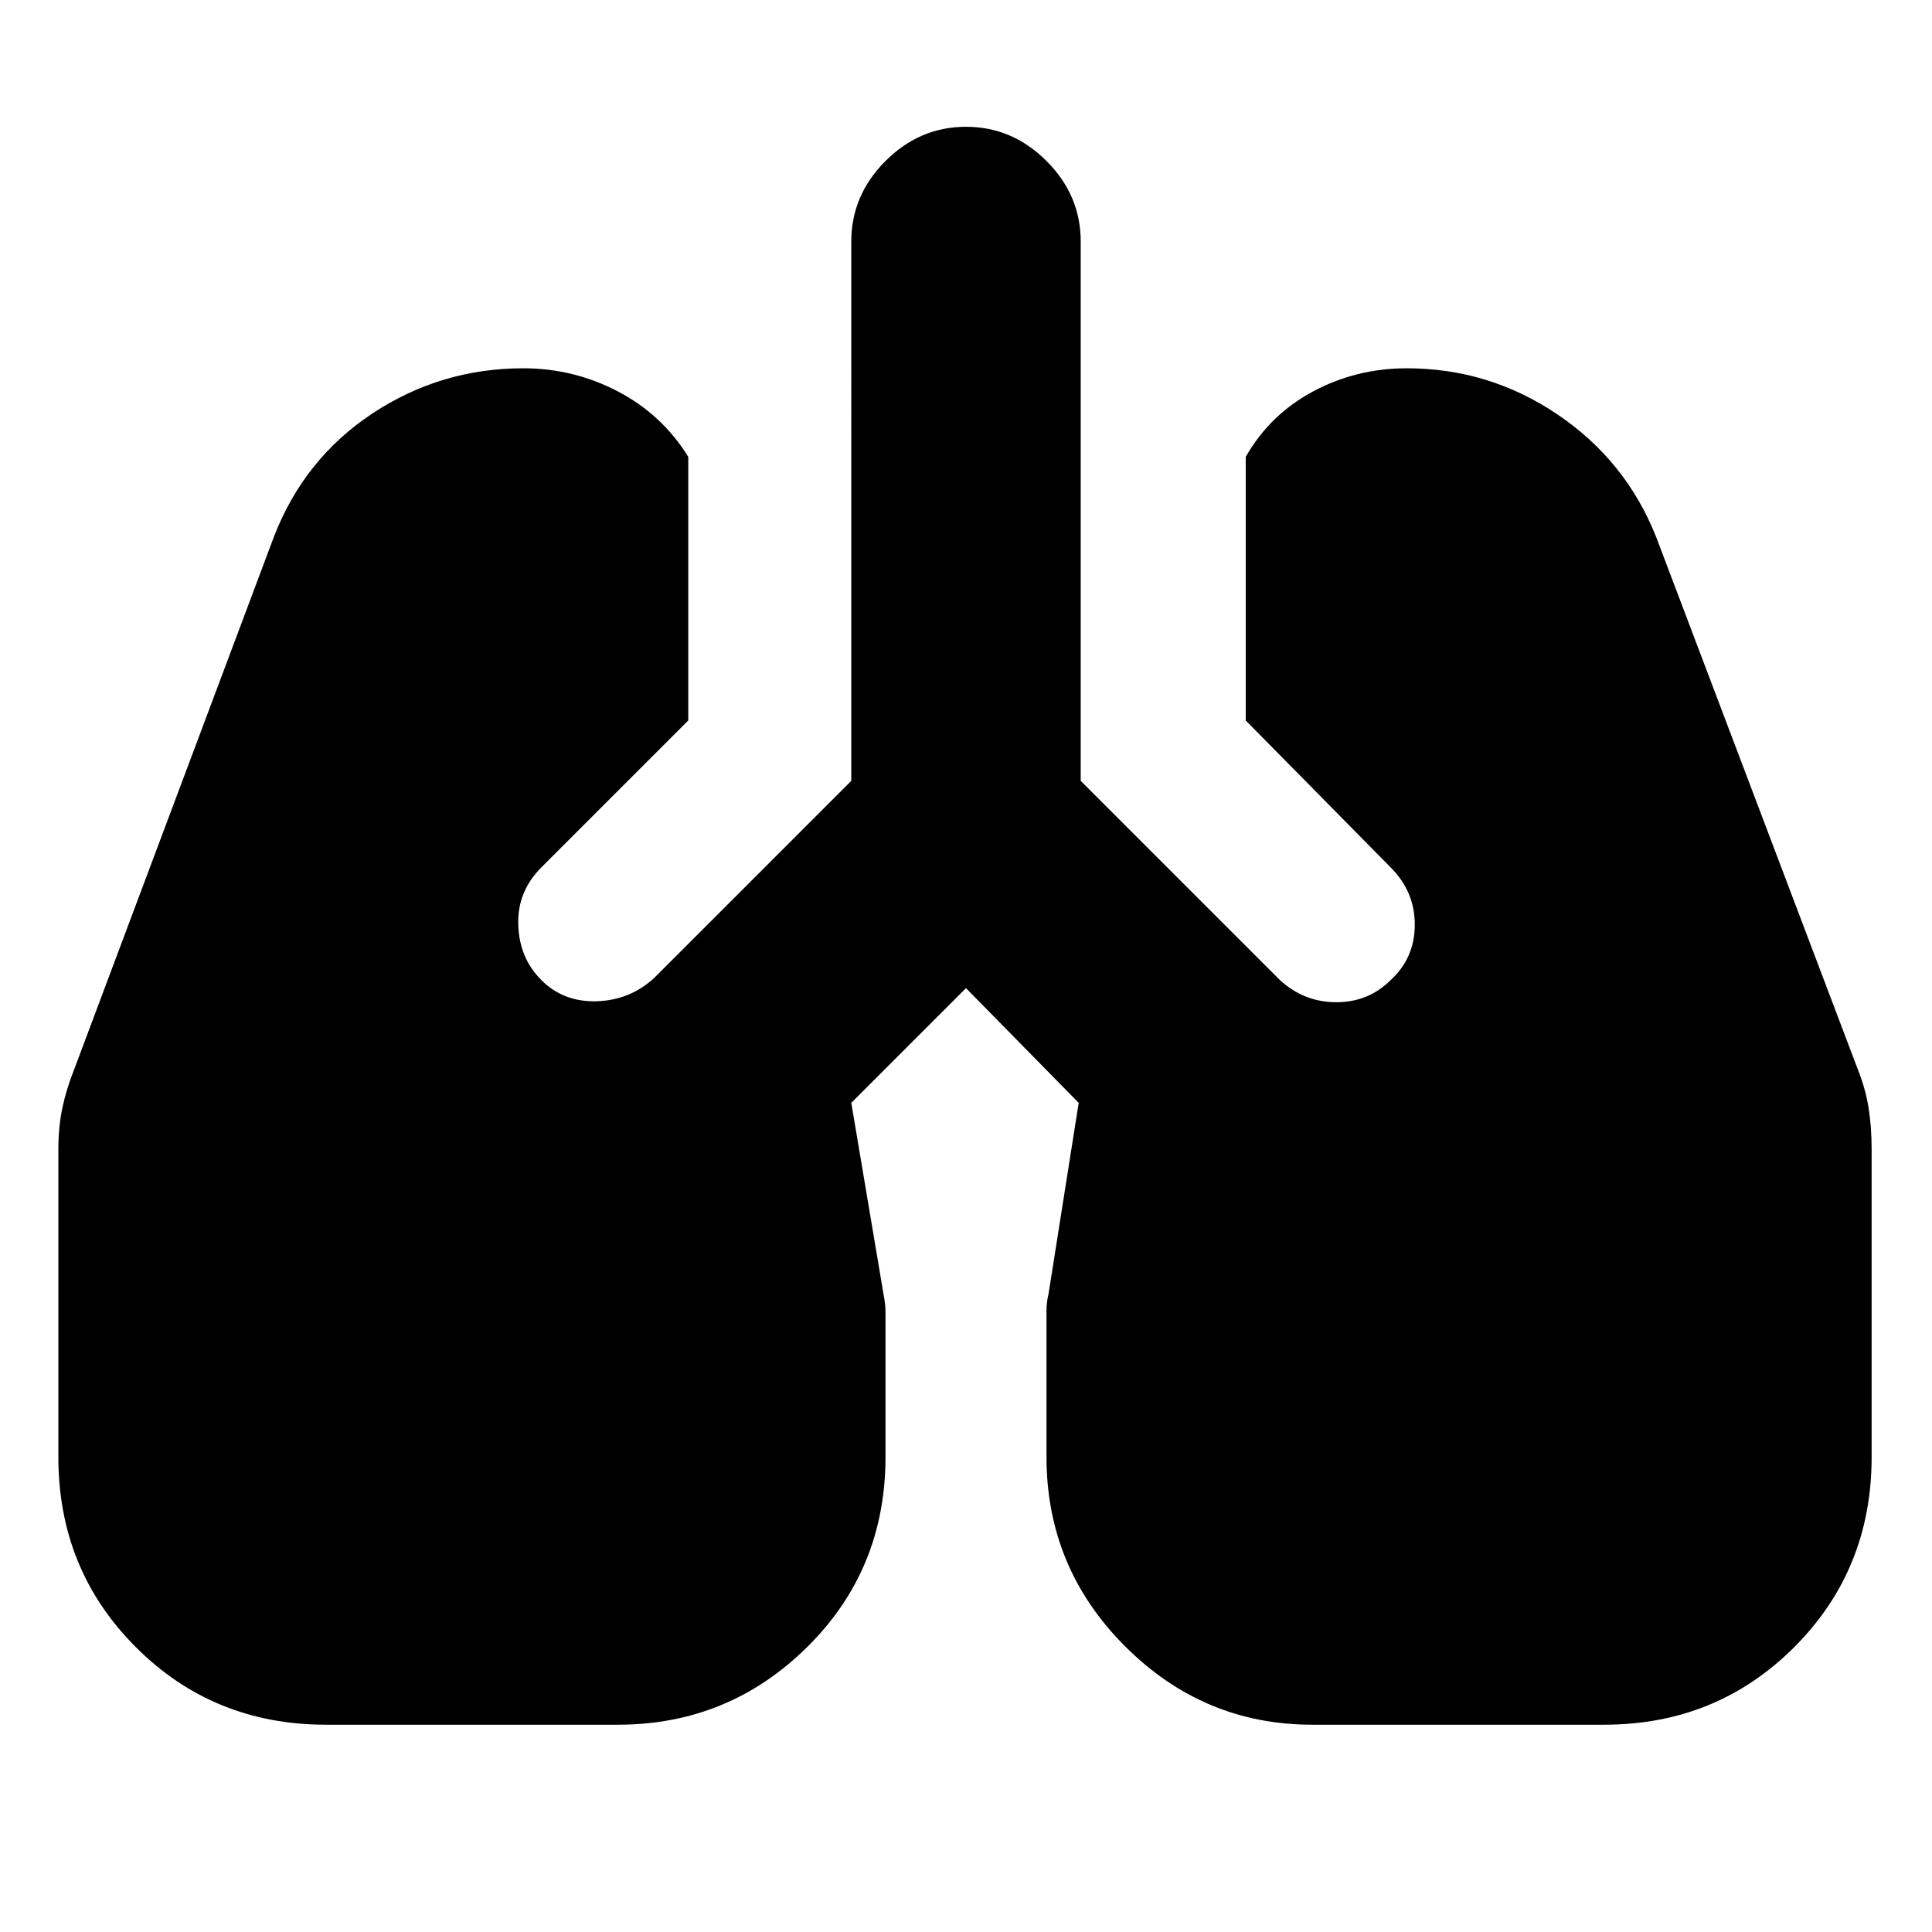 <svg xmlns="http://www.w3.org/2000/svg" height="24" width="24"><path d="M4.05 21.425q-1.4 0-2.362-.963Q.725 19.5.725 18.1v-3.825q0-.275.05-.513.05-.237.15-.487l2.475-6.6q.375-.975 1.225-1.538.85-.562 1.875-.562.625 0 1.175.287.55.288.875.813V8.95l-1.825 1.825q-.3.3-.287.712.012.413.287.688.275.275.687.263.413-.013.713-.288l2.45-2.45V3q0-.575.425-1 .425-.425 1-.425T13 2q.425.425.425 1v6.7l2.475 2.475q.3.275.7.275.4 0 .675-.275.3-.275.3-.688 0-.412-.3-.712l-1.8-1.825V5.675q.3-.525.837-.813.538-.287 1.163-.287 1.025 0 1.875.575.85.575 1.225 1.525l2.5 6.6q.1.25.137.487.038.238.038.513V18.1q0 1.4-.962 2.362-.963.963-2.363.963H16.3q-1.35 0-2.325-.975Q13 19.475 13 18.1V16.288q0-.113.025-.213L13.4 13.7 12 12.275 10.575 13.7l.4 2.375Q11 16.2 11 16.3v1.8q0 1.4-.975 2.362-.975.963-2.35.963Z"/></svg>